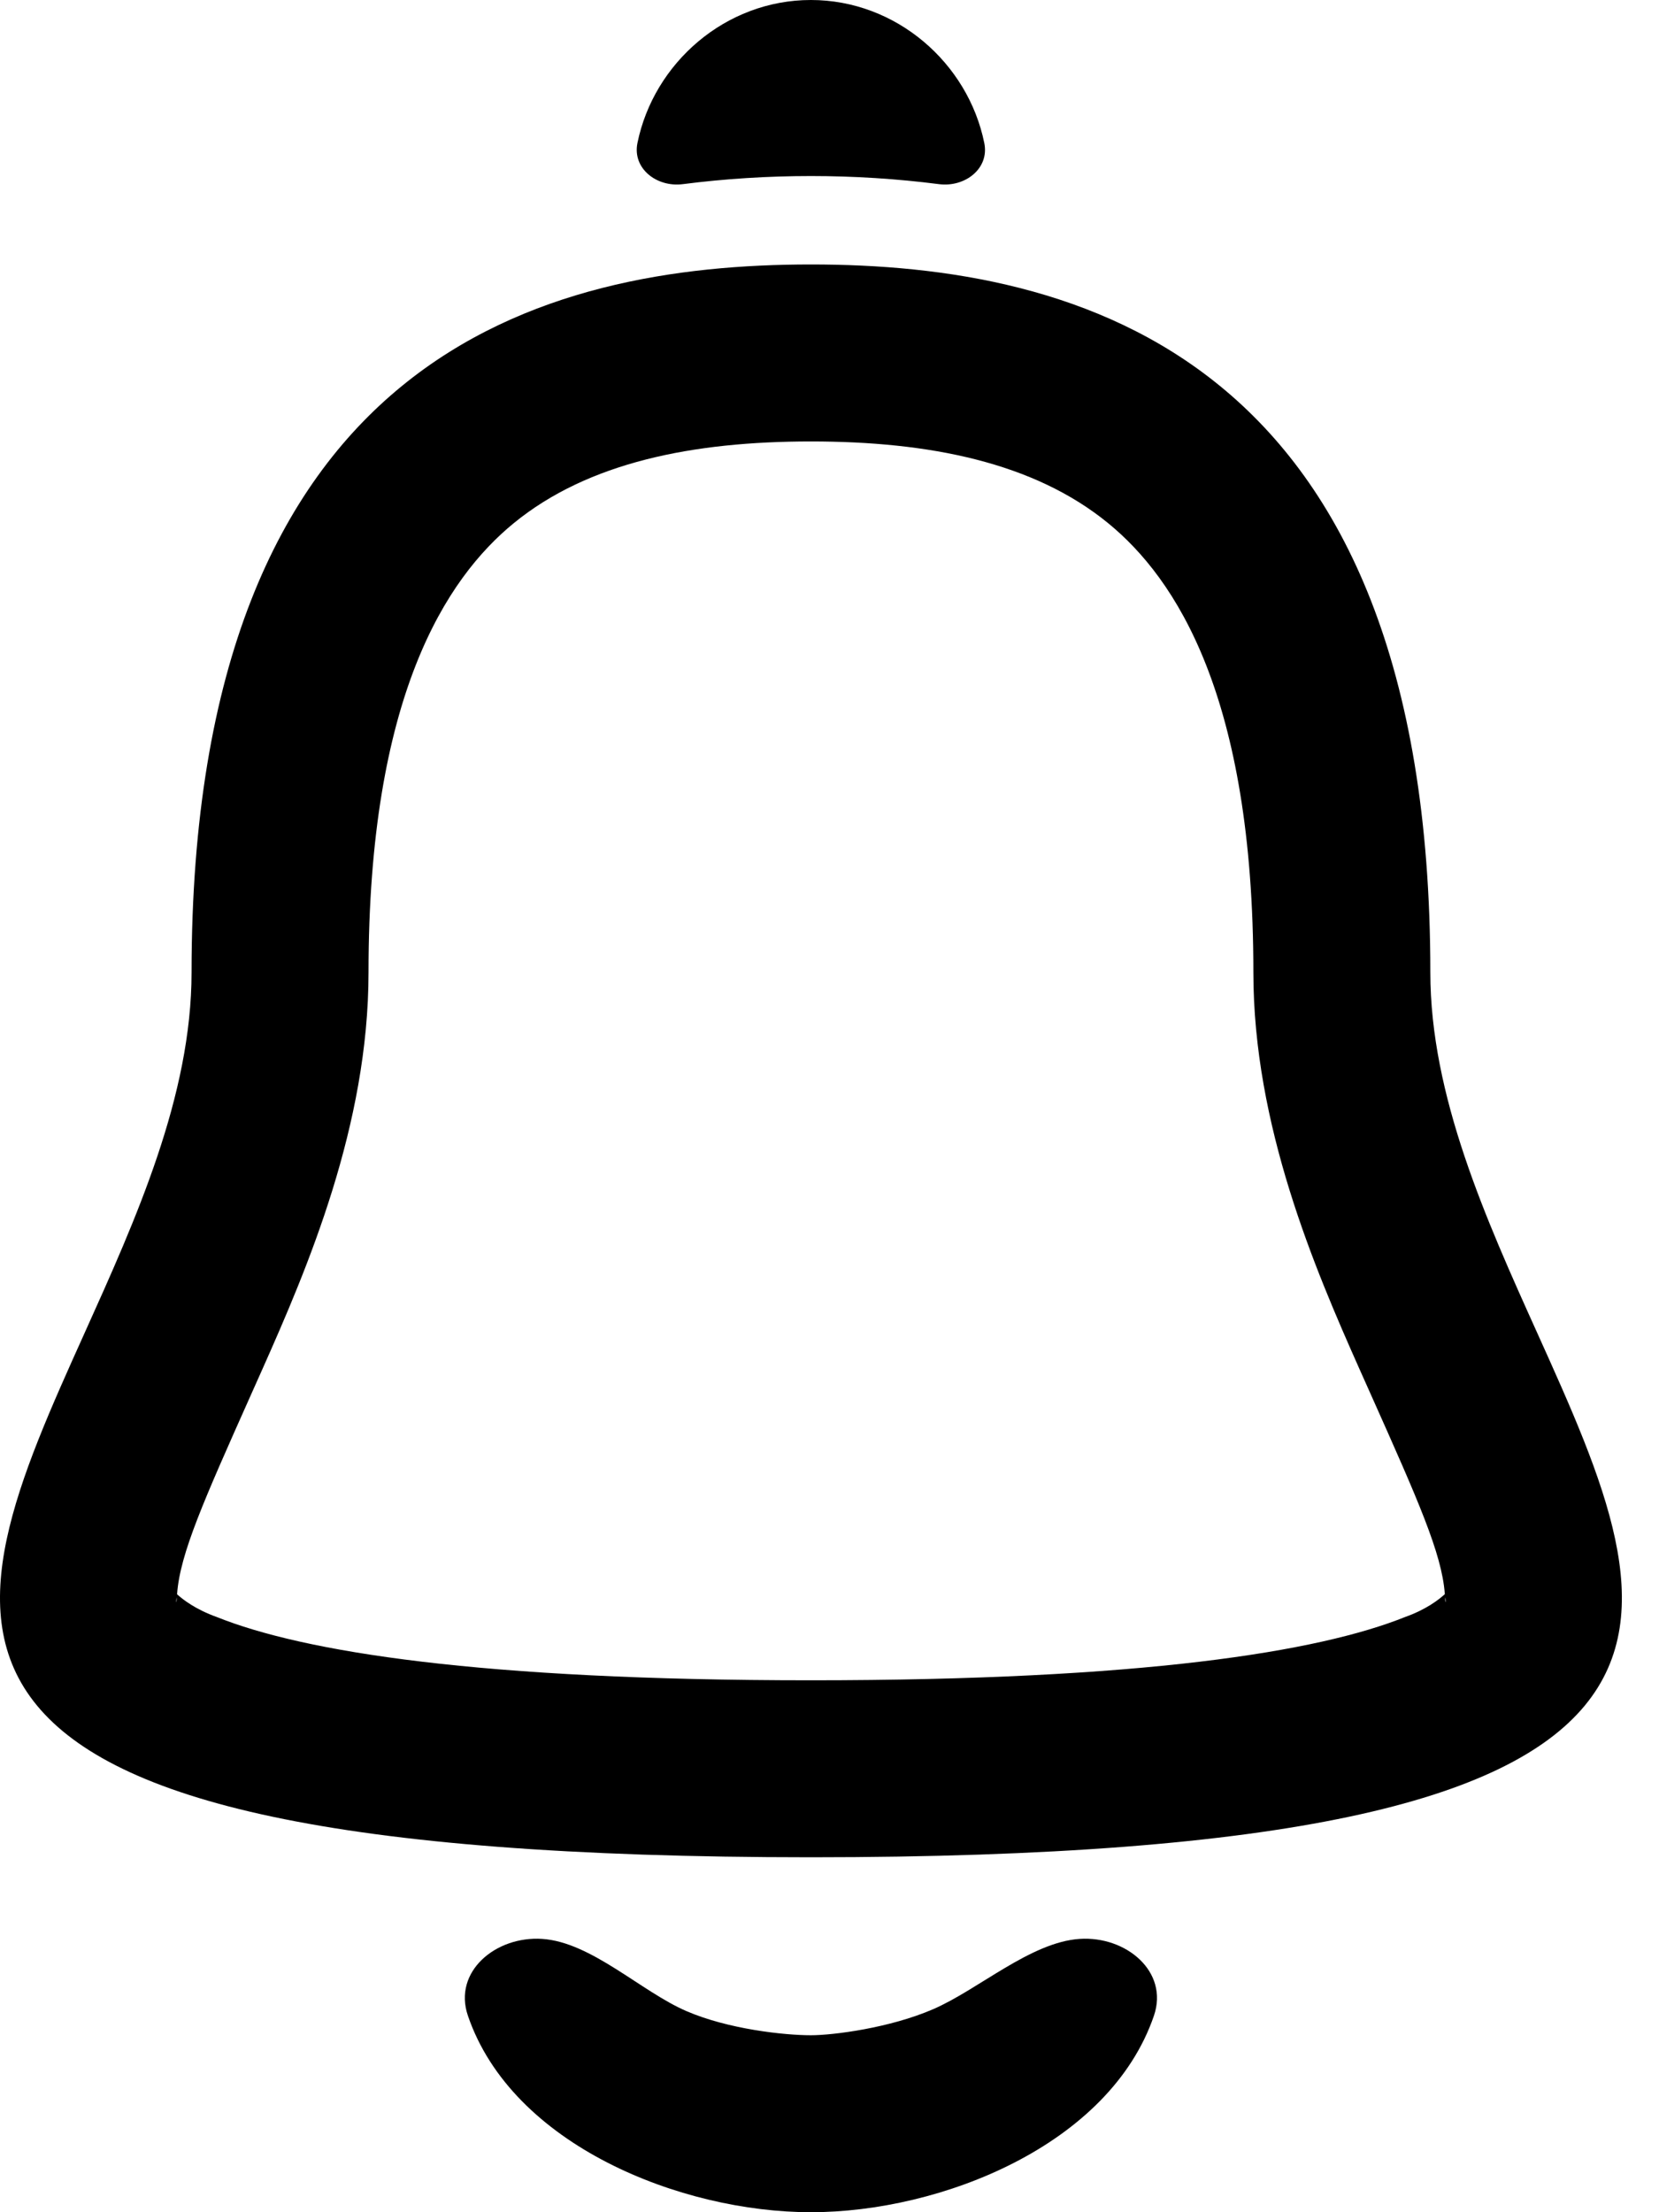 <svg viewBox="0 0 30 40" fill="currentColor" xmlns="http://www.w3.org/2000/svg"><path fill-rule="evenodd" clip-rule="evenodd" d="M24.587 24.762C23.768 22.923 22.665 20.347 22.665 17.582C22.665 12.59 21.261 10.459 20.038 9.459C18.694 8.36 16.803 7.982 14.664 7.982C12.526 7.982 10.635 8.36 9.291 9.459C8.069 10.459 6.664 12.59 6.664 17.582C6.664 20.349 5.561 22.925 4.742 24.763C4.669 24.928 4.598 25.086 4.529 25.24C3.688 27.125 3.256 28.091 3.203 28.816C3.203 28.819 3.201 28.822 3.201 28.826C3.309 28.923 3.533 29.099 3.92 29.238C5.489 29.867 8.669 30.382 14.664 30.382C20.66 30.382 23.84 29.867 25.408 29.238C25.797 29.099 26.02 28.922 26.128 28.824C26.128 28.821 26.126 28.818 26.126 28.814C26.073 28.09 25.641 27.122 24.798 25.234C24.731 25.083 24.66 24.925 24.587 24.762V24.762ZM26.139 28.965C26.134 28.955 26.129 28.917 26.136 28.882C26.145 28.957 26.142 28.974 26.139 28.965ZM3.19 28.966C3.187 28.976 3.184 28.958 3.193 28.885C3.198 28.92 3.193 28.957 3.19 28.966ZM27.798 24.101C26.87 22.045 25.865 19.814 25.865 17.582C25.865 6.382 19.465 4.782 14.664 4.782C9.865 4.782 3.464 6.382 3.464 17.582C3.464 19.816 2.457 22.046 1.529 24.104C-0.869 29.426 -2.744 33.582 14.664 33.582C32.075 33.582 30.198 29.422 27.798 24.101V24.101Z"></path><path fill-rule="evenodd" clip-rule="evenodd" d="M16.982 3.33C17.451 3.389 17.894 3.048 17.799 2.586C17.505 1.139 16.207 0 14.663 0C13.118 0 11.822 1.139 11.527 2.586C11.433 3.048 11.876 3.389 12.345 3.33C13.873 3.134 15.454 3.134 16.982 3.33V3.33Z"></path><path fill-rule="evenodd" clip-rule="evenodd" d="M9.805 35.058C8.965 35.002 8.189 35.65 8.461 36.446C9.261 38.792 12.321 40 14.664 40C17.008 40 20.065 38.792 20.867 36.446C21.139 35.65 20.363 35.002 19.523 35.058C18.635 35.117 17.689 35.978 16.872 36.33C16.089 36.669 15.067 36.8 14.664 36.8C14.182 36.8 13.168 36.691 12.409 36.362C11.592 36.008 10.693 35.117 9.805 35.058Z"></path></svg>